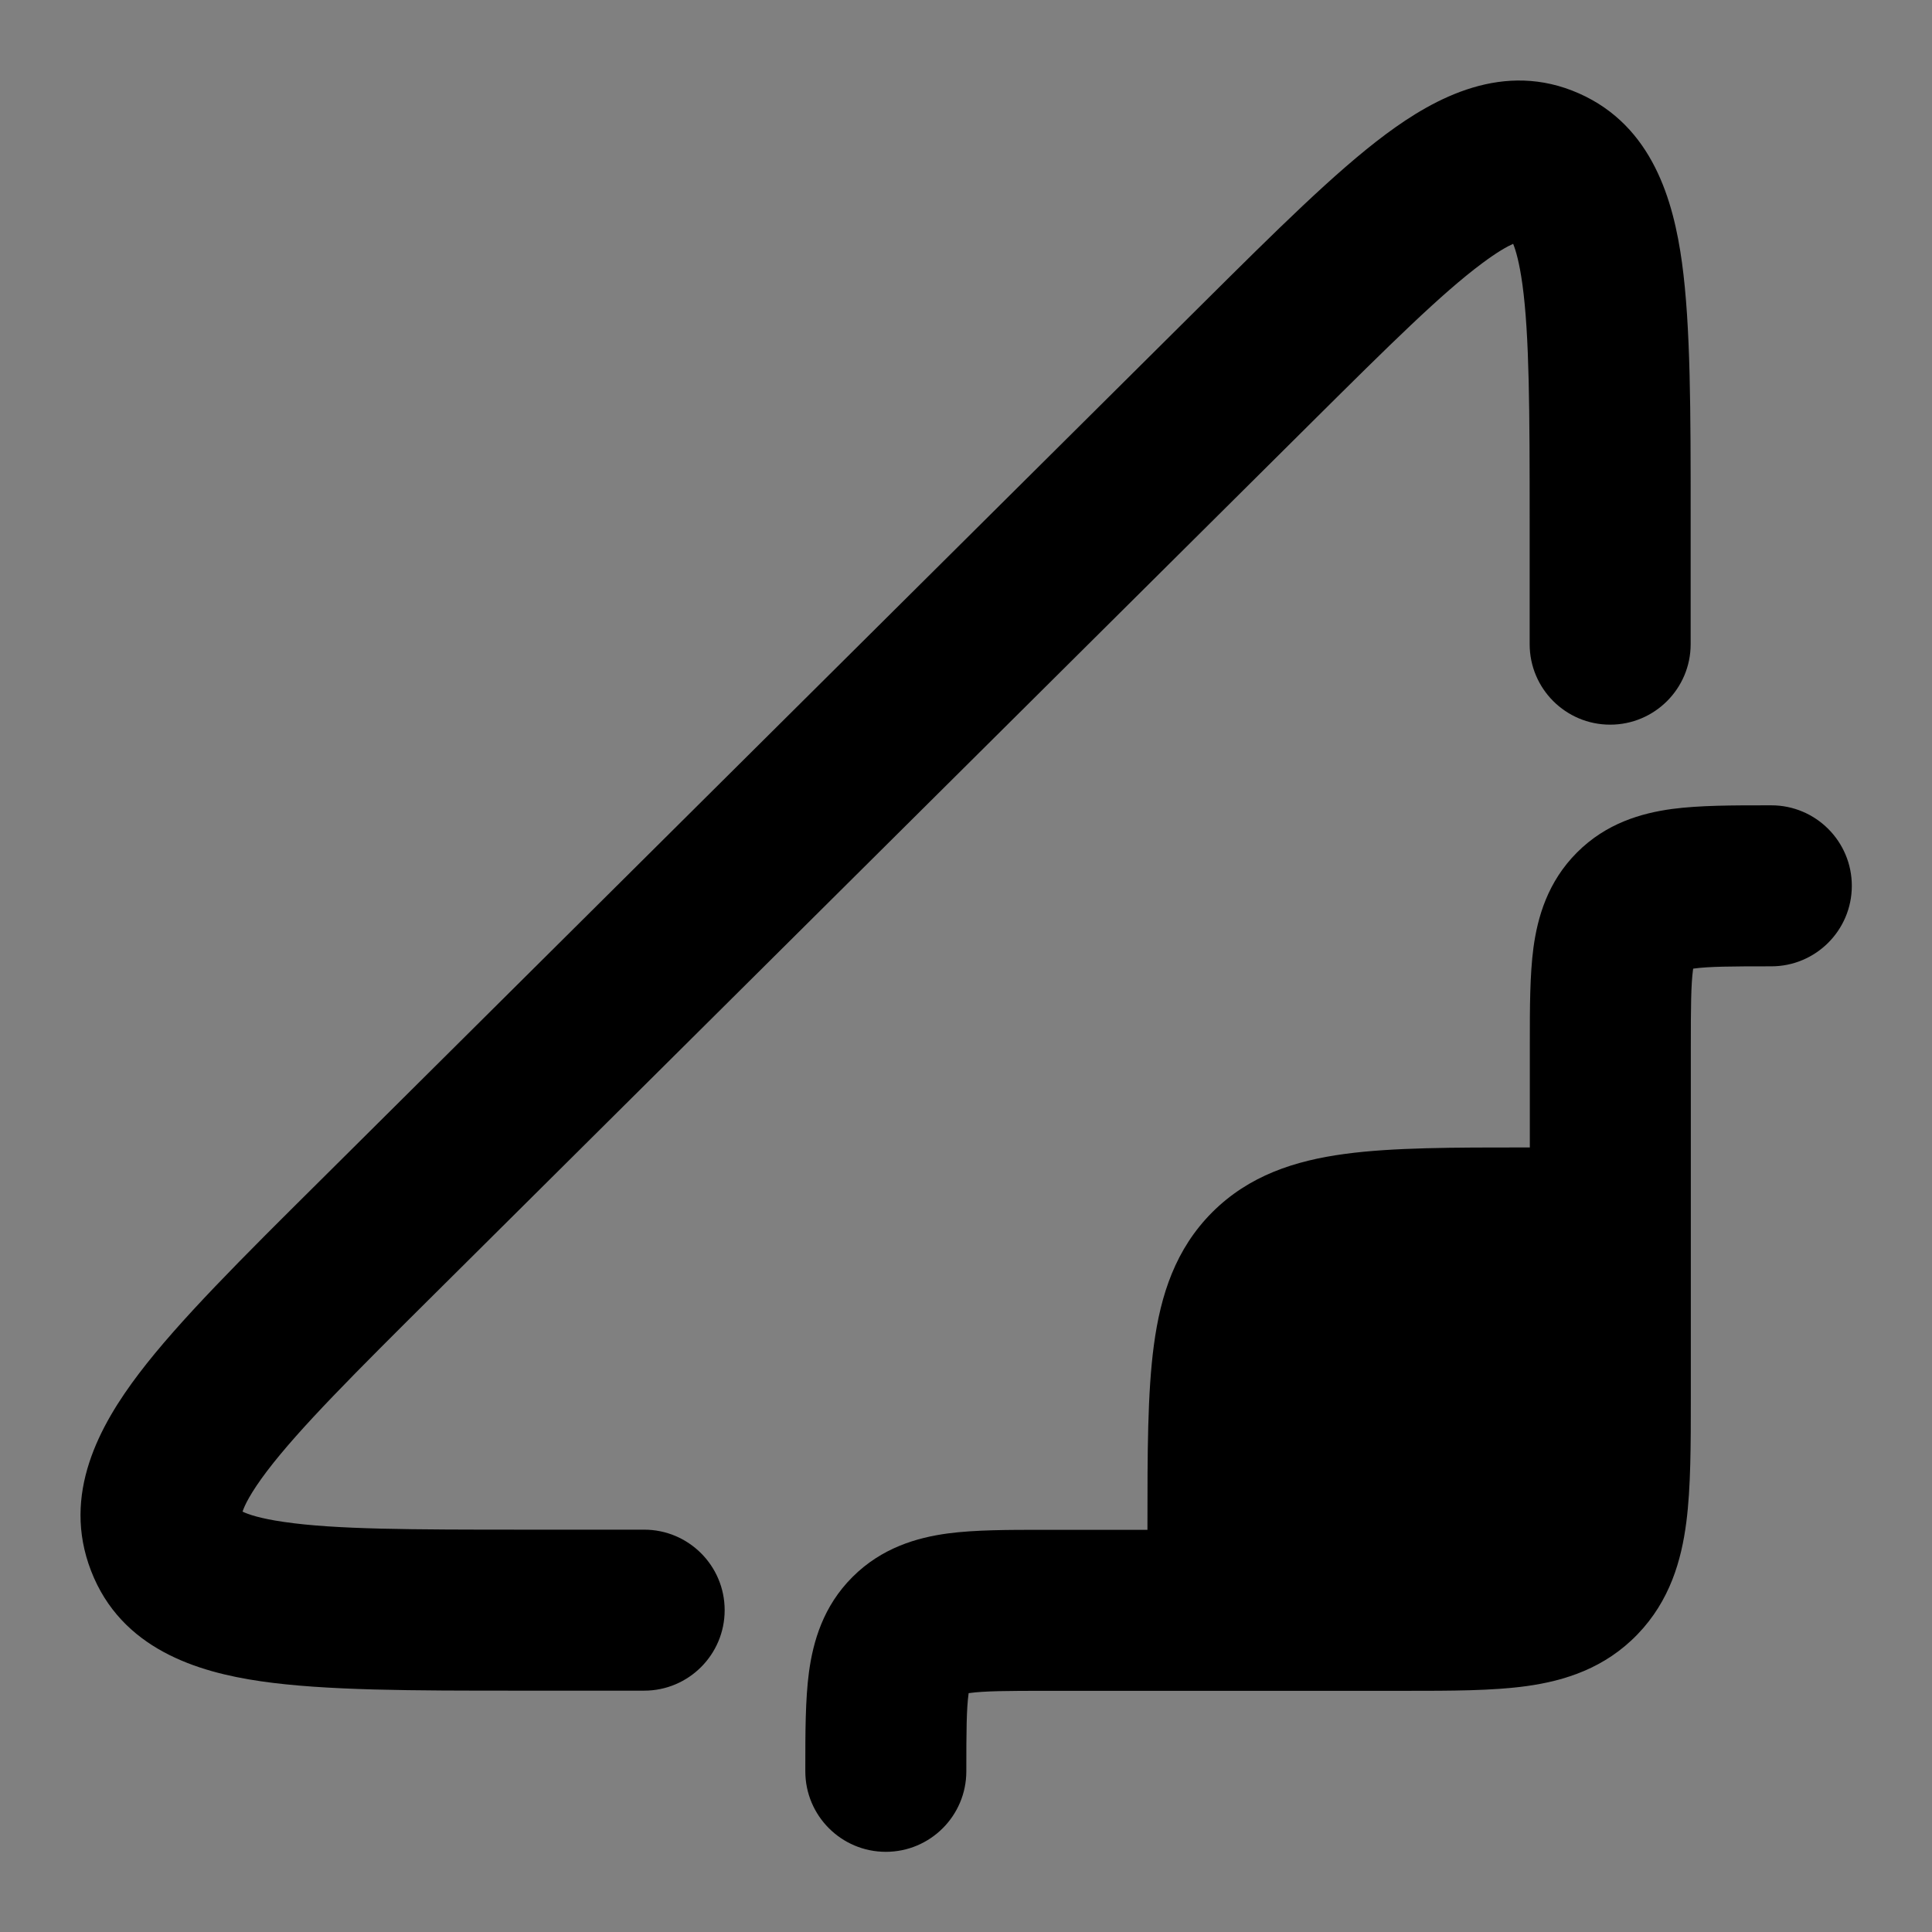 <svg width="24" height="24" viewBox="0 0 24 24" xmlns="http://www.w3.org/2000/svg">
    <rect x="0" y="0" width="24" height="24" fill="#808080" stroke="none"/>
    <path class="pr-icon-bulk-primary" d="M19.618 19.608C19.237 20.004 18.623 20.004 17.394 20.004H16C15.448 20.004 15 19.556 15 19.004C15 17.118 15 16.175 15.586 15.59C16.172 15.004 17.114 15.004 19 15.004H20V17.297C20 18.573 20 19.211 19.618 19.608Z" fill="white"/>
    <path class="pr-icon-bulk-secondary" d="M18.41 3.272C17.912 3.642 17.266 4.28 16.3 5.24L5.423 16.049C4.405 17.06 3.722 17.742 3.318 18.273C3.109 18.549 3.037 18.704 3.013 18.778C3.081 18.811 3.228 18.863 3.527 18.906C4.166 19 5.109 19.002 6.519 19.002H8.002C8.554 19.002 9.002 19.45 9.002 20.002C9.002 20.554 8.554 21.002 8.002 21.002L6.435 21.002C5.131 21.002 4.04 21.002 3.238 20.885C2.453 20.771 1.506 20.485 1.131 19.513C0.762 18.56 1.241 17.702 1.726 17.063C2.224 16.407 3.01 15.626 3.956 14.687L14.949 3.763L14.949 3.763C15.841 2.877 16.588 2.134 17.216 1.667C17.825 1.214 18.681 0.746 19.616 1.161C20.532 1.567 20.789 2.5 20.894 3.261C21.002 4.05 21.002 5.121 21.002 6.407L21.002 8.002C21.002 8.554 20.554 9.002 20.002 9.002C19.449 9.002 19.002 8.554 19.002 8.002V6.487C19.002 5.101 18.999 4.169 18.912 3.533C18.874 3.258 18.829 3.108 18.797 3.029C18.724 3.061 18.601 3.129 18.41 3.272Z" />
    <path class="pr-icon-bulk-primary" d="M22.004 10.004L21.95 10.004C21.525 10.004 21.113 10.004 20.773 10.049C20.39 10.101 19.953 10.226 19.59 10.59C19.227 10.953 19.101 11.39 19.049 11.773C19.004 12.113 19.004 12.525 19.004 12.95L19.004 14.254H18.952C18.053 14.254 17.304 14.254 16.709 14.334C16.082 14.418 15.515 14.604 15.059 15.059C14.604 15.515 14.418 16.082 14.334 16.709C14.254 17.304 14.254 18.053 14.254 18.952V19.004L12.95 19.004C12.525 19.004 12.113 19.004 11.773 19.049C11.39 19.101 10.953 19.227 10.59 19.59C10.226 19.953 10.101 20.39 10.049 20.773C10.004 21.113 10.004 21.525 10.004 21.95L10.004 22.004C10.004 22.556 10.452 23.004 11.004 23.004C11.556 23.004 12.004 22.556 12.004 22.004C12.004 21.504 12.006 21.23 12.032 21.04L12.033 21.033L12.04 21.032C12.23 21.006 12.504 21.004 13.004 21.004L17.459 21.004C18.021 21.004 18.541 21.004 18.966 20.945C19.439 20.879 19.937 20.723 20.343 20.301C20.744 19.885 20.887 19.383 20.948 18.91C21.004 18.477 21.004 17.943 21.004 17.355L21.004 13.004C21.004 12.504 21.006 12.23 21.032 12.04L21.033 12.033L21.04 12.032C21.23 12.006 21.504 12.004 22.004 12.004C22.556 12.004 23.004 11.556 23.004 11.004C23.004 10.452 22.556 10.004 22.004 10.004Z" />
</svg>
